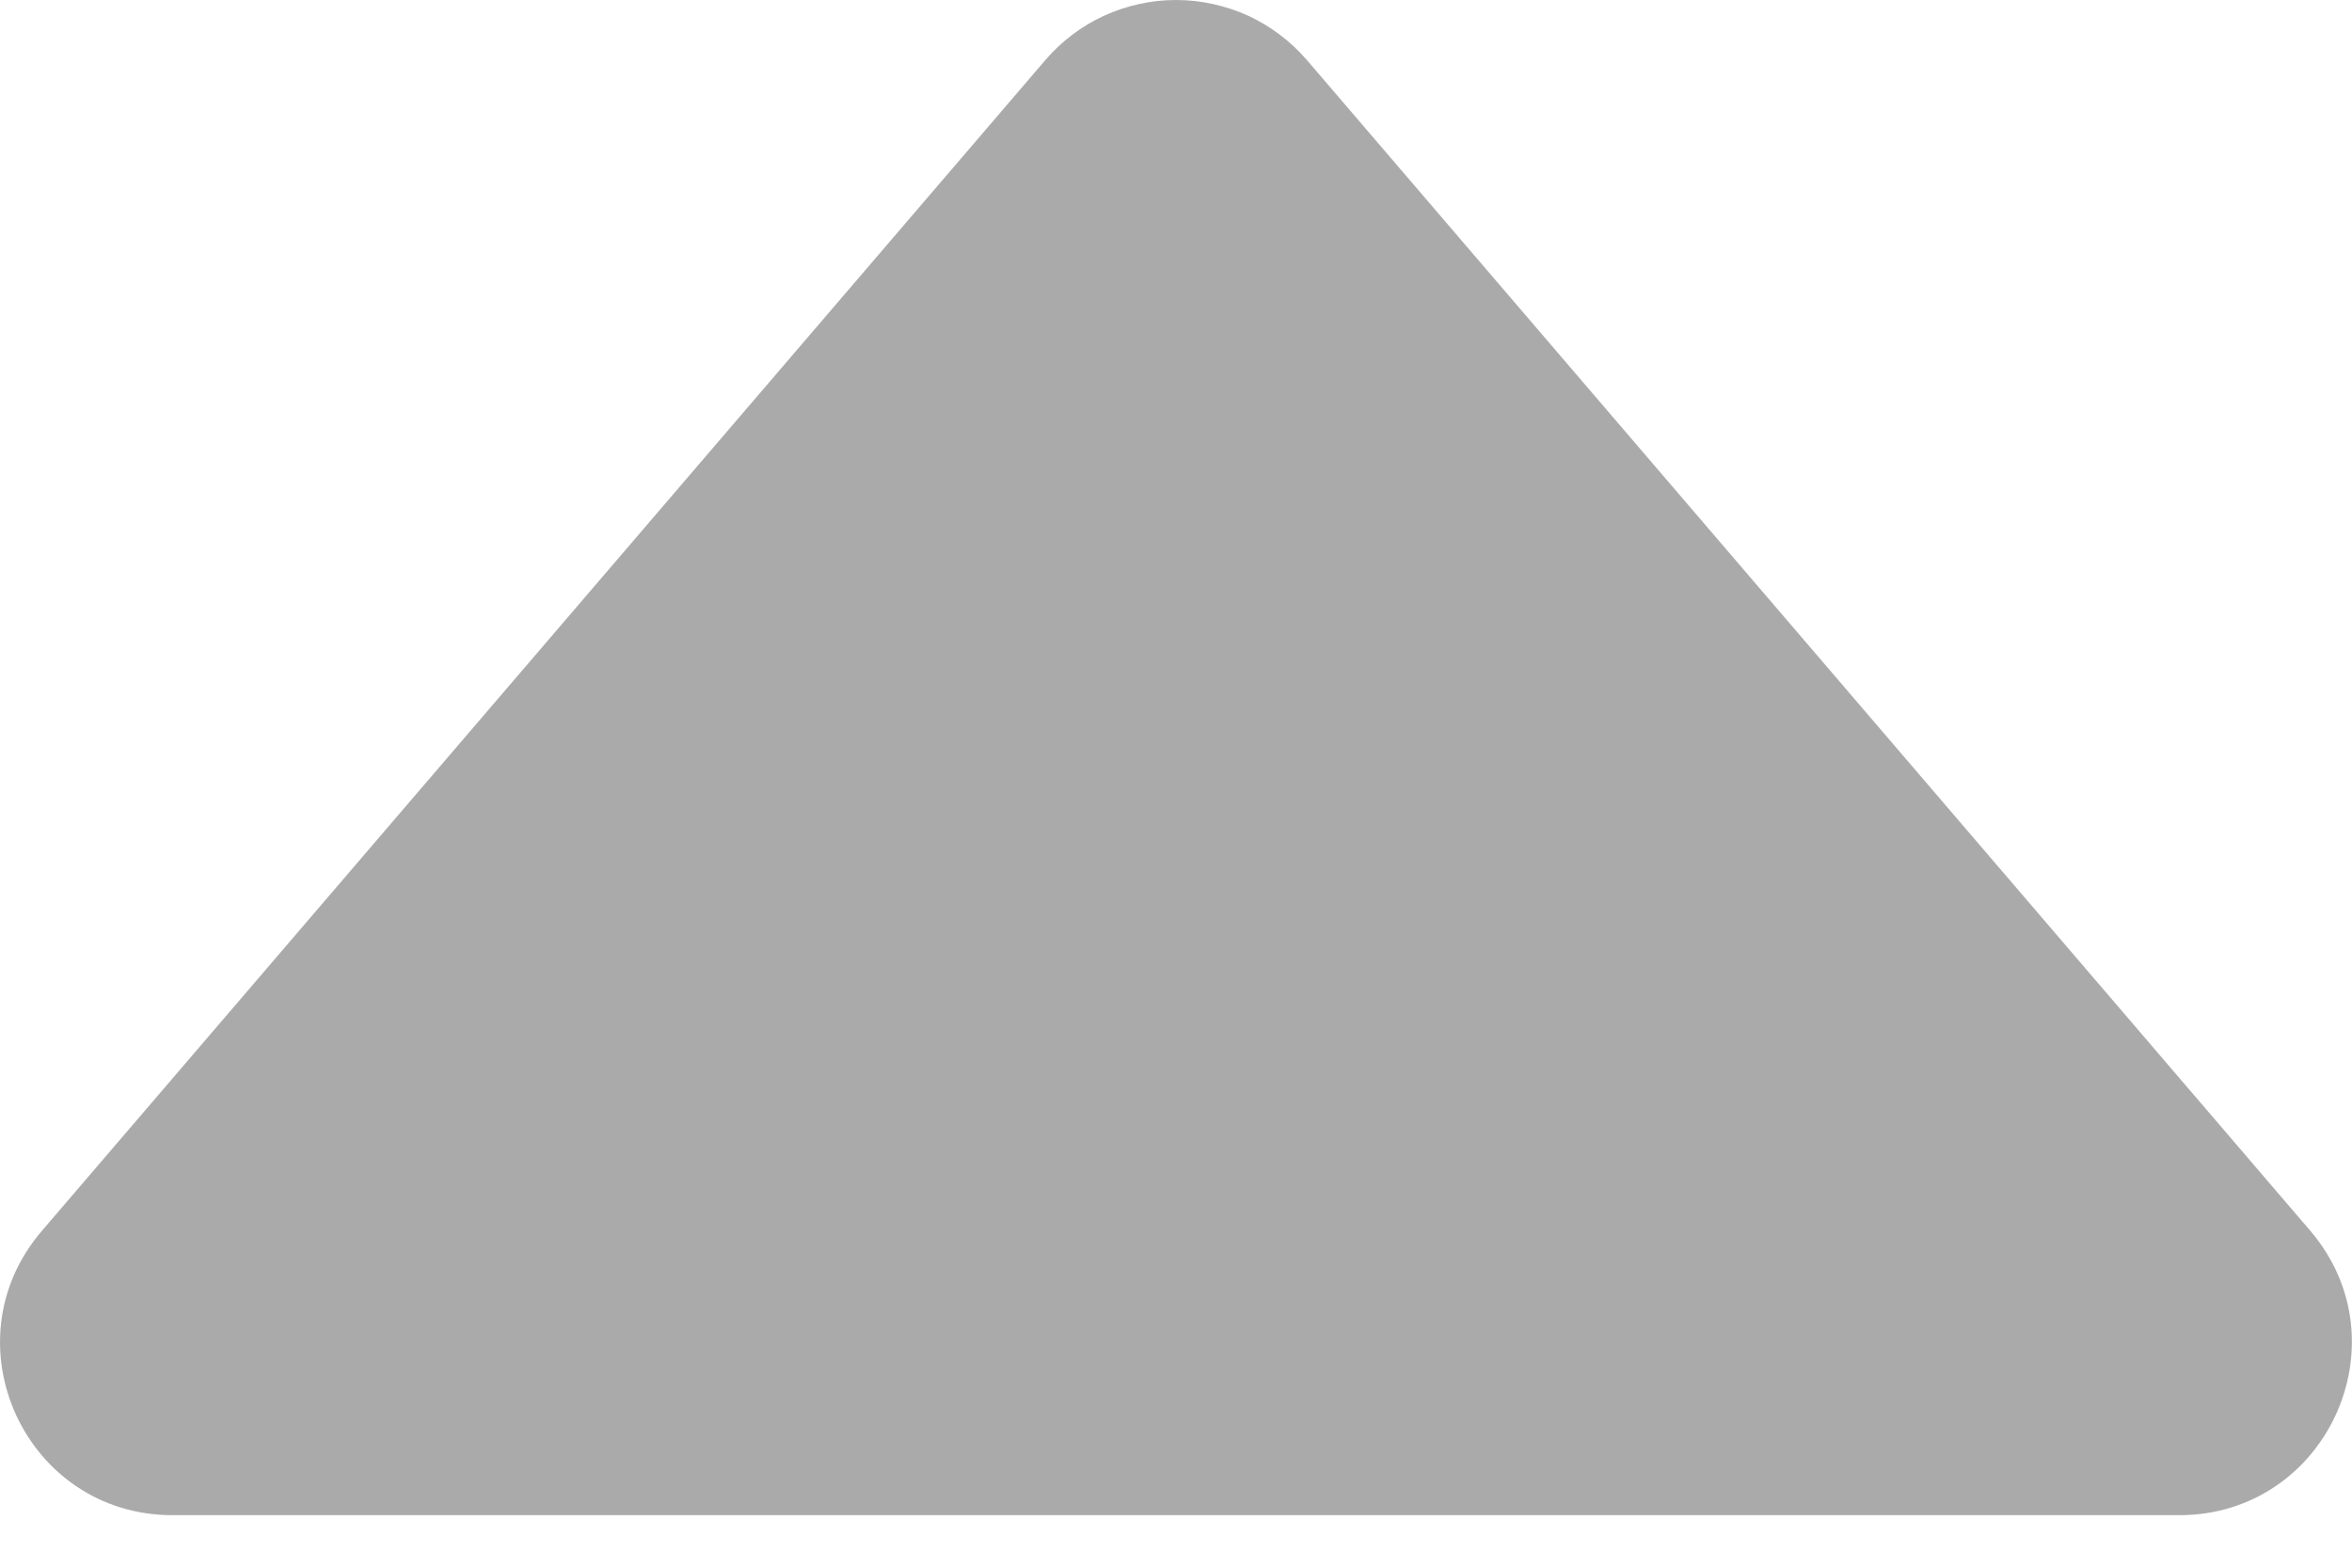 <svg width="9" height="6" viewBox="0 0 9 6" fill="none" xmlns="http://www.w3.org/2000/svg">
<path d="M0.161 4.71L4 0.23C4.062 0.158 4.138 0.1 4.225 0.06C4.311 0.021 4.405 -5.26865e-06 4.5 -5.26865e-06C4.595 -5.26865e-06 4.689 0.021 4.776 0.06C4.862 0.1 4.939 0.158 5.001 0.23L8.84 4.71C9.206 5.138 8.902 5.799 8.339 5.799H0.66C0.097 5.799 -0.207 5.138 0.161 4.71Z" fill="#AAAAAA"/>
</svg>
